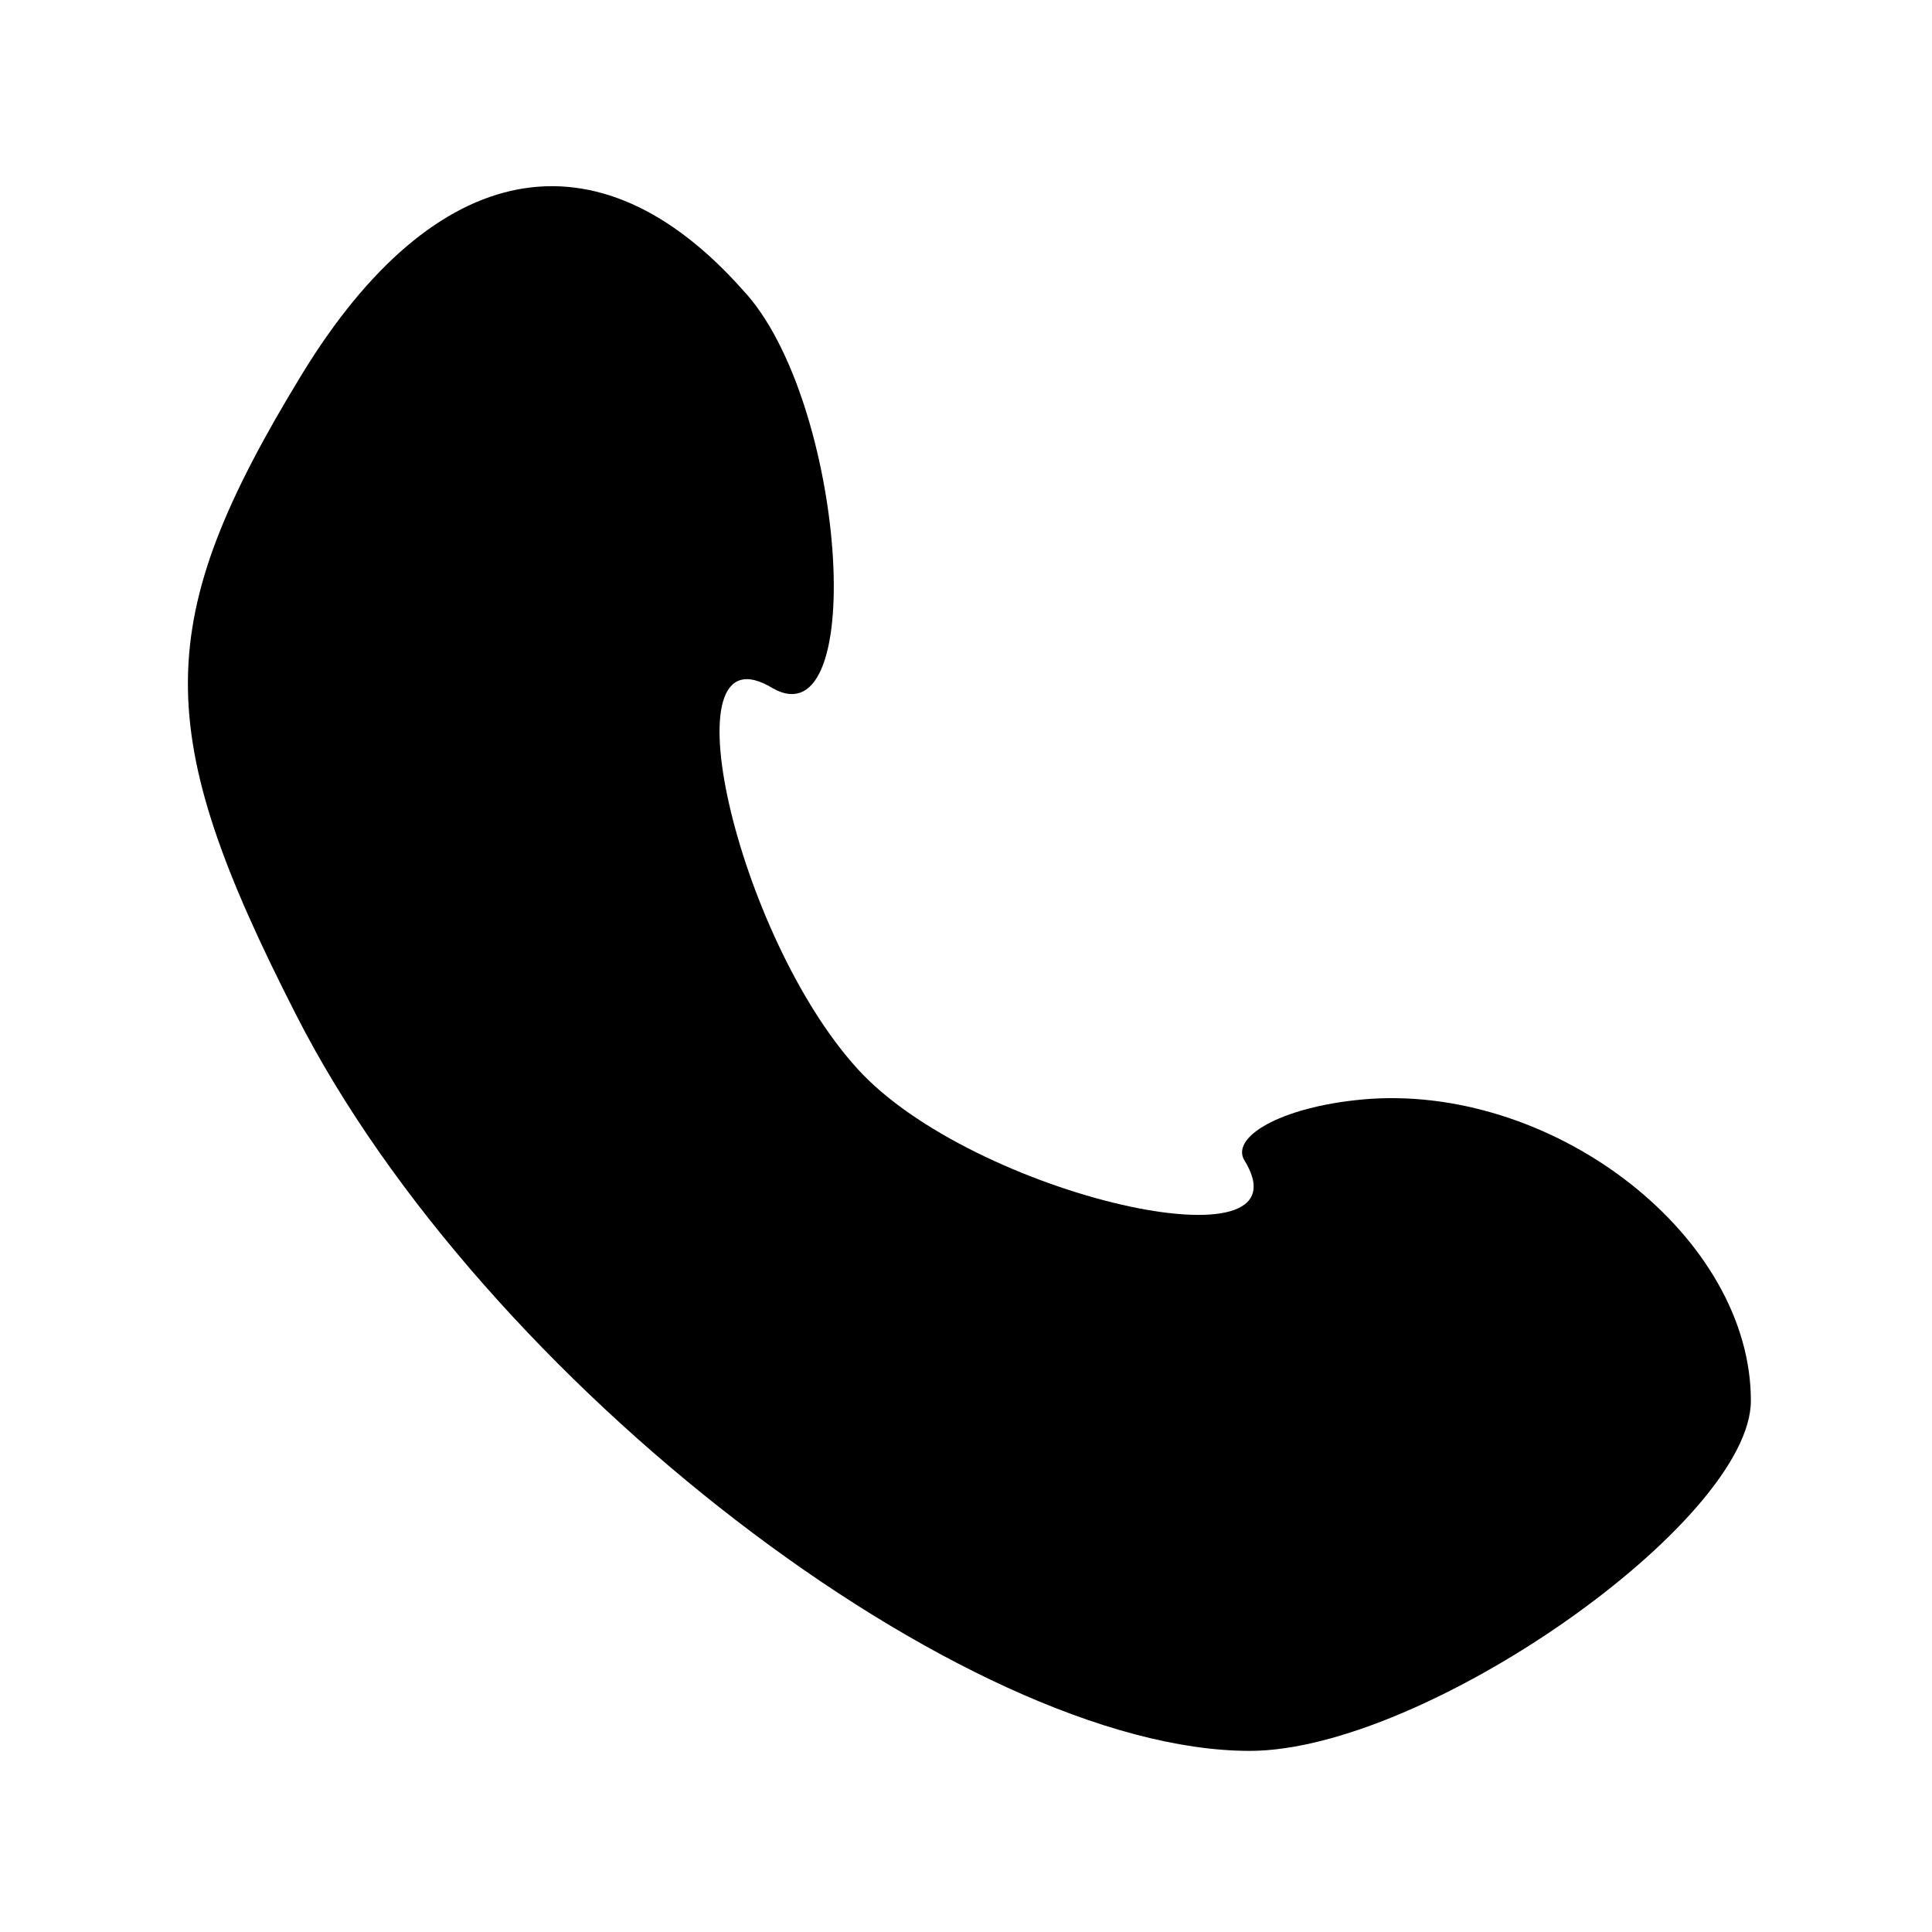 <?xml version="1.0" standalone="no"?>
<!DOCTYPE svg PUBLIC "-//W3C//DTD SVG 20010904//EN"
 "http://www.w3.org/TR/2001/REC-SVG-20010904/DTD/svg10.dtd">
<svg version="1.0" xmlns="http://www.w3.org/2000/svg"
 width="32pt" height="32pt" viewBox="0 0 32 32"
 preserveAspectRatio="xMidYMid meet">
<g transform="translate(0,32) scale(0.1,-0.1)"
fill="#000000" stroke="none">
<path d="M50 258 c-25 -41 -25 -59 -1 -106 31 -61 111 -122 158 -122 29 0 83
38 83 58 0 27 -32 52 -63 50 -14 -1 -23 -6 -21 -10 12 -19 -45 -6 -64 15 -20
22 -32 74 -14 63 16 -9 12 48 -5 66 -24 27 -51 22 -73 -14z"/>
</g>
</svg>
